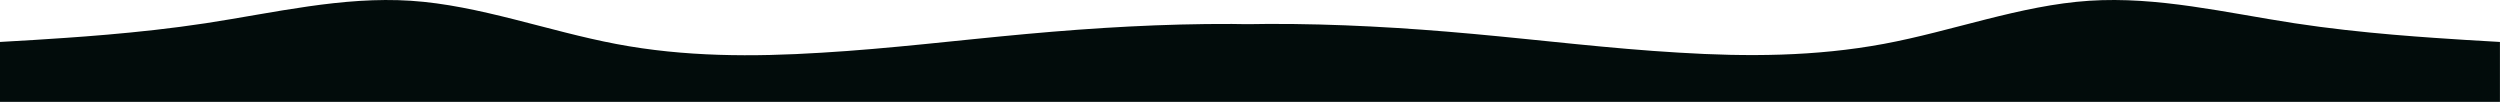 <svg xmlns="http://www.w3.org/2000/svg" viewBox="0 0 1565.04 63.75"><defs><style>.cls-1{fill:#020c0b;}</style></defs><g id="Layer_2" data-name="Layer 2"><g id="visual"><path class="cls-1" d="M1543.54,25c-21.5-1.41-64.5-3.91-107.3-10.47S1350.74-2.34,1307.84.48s-85.8,19.06-128.6,27-85.5,8.12-128.4,5.46c-42.8-2.5-85.8-7.81-128.6-11.71s-85.5-6.41-128.4-6.25c-3.77,0-7.55.07-11.32.14S775,15,771.2,15c-42.9-.16-85.5,2.34-128.4,6.25S557,30.47,514.2,33c-42.9,2.66-85.5,2.66-128.4-5.46S300,3.29,257.2.48,171.7,8,128.8,14.54,43,23.6,21.5,25L0,26.26V63.75H1565V26.26Z"/></g></g></svg>
